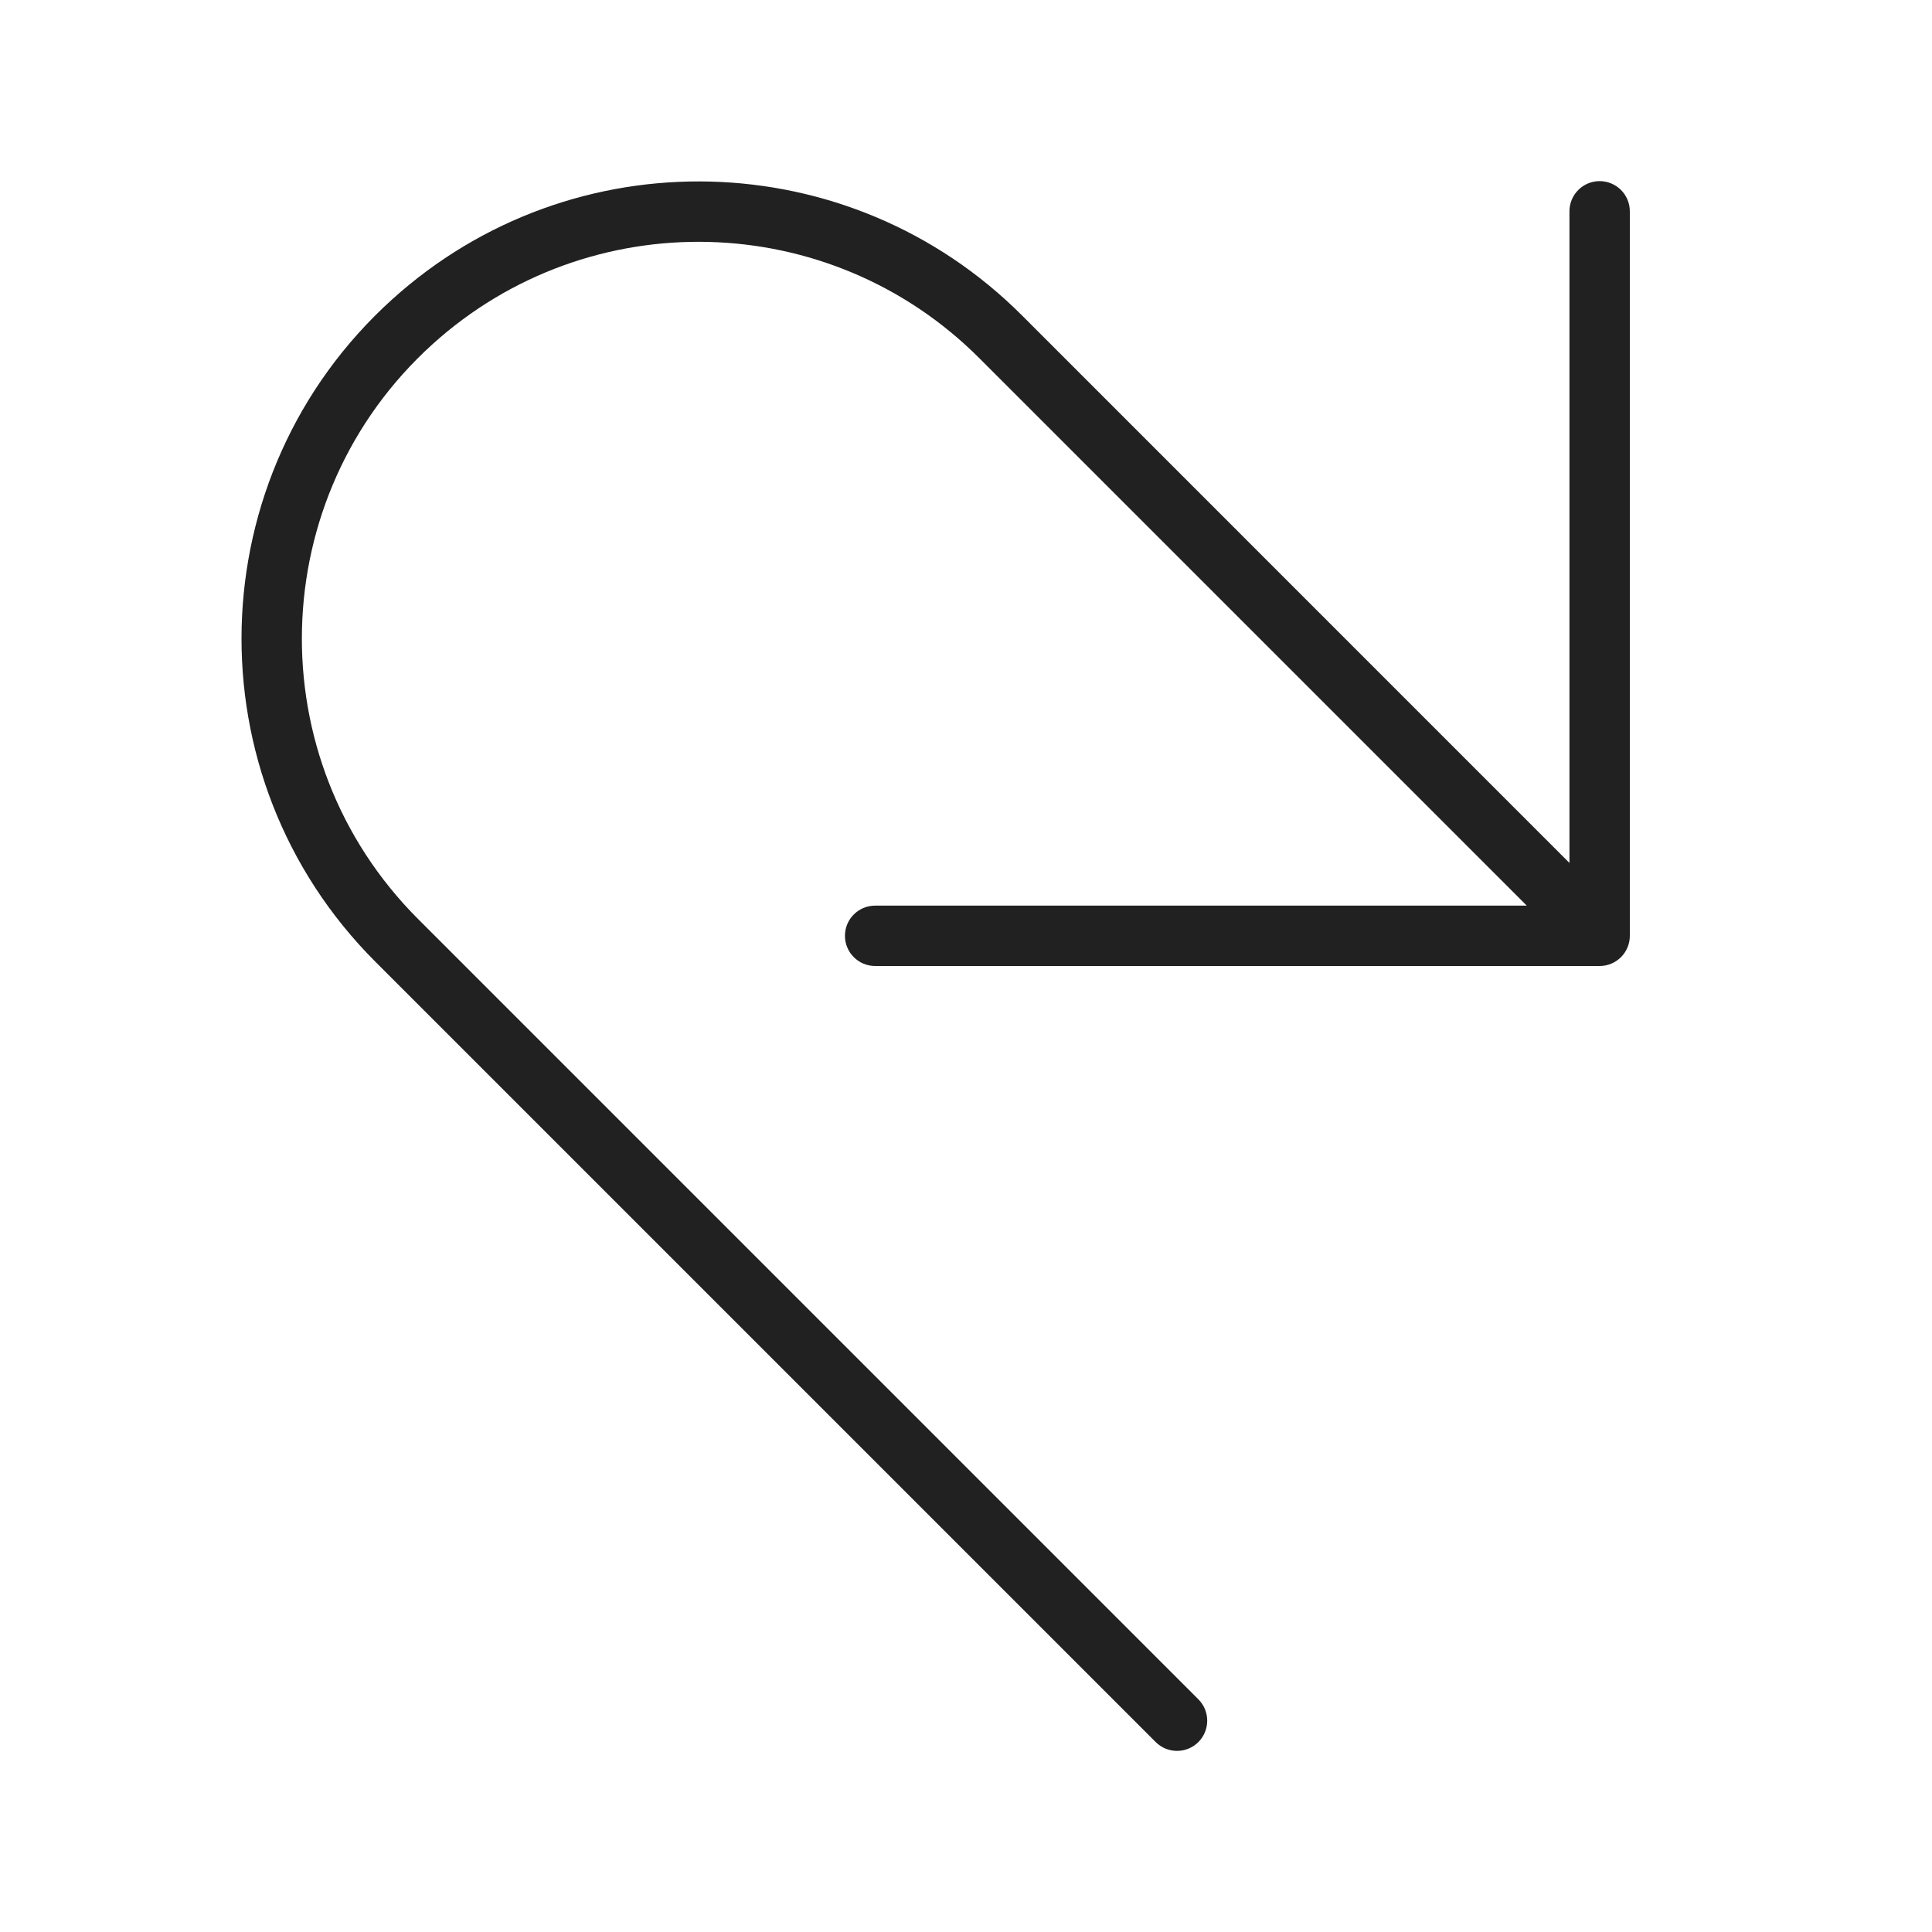 <svg width="32" height="32" viewBox="0 0 32 32" fill="none" xmlns="http://www.w3.org/2000/svg">
<path d="M25.995 3.5C25.995 3.224 26.219 3 26.495 3C26.771 3 26.995 3.224 26.995 3.5V15.5C26.995 15.776 26.771 16 26.495 16H14.495C14.219 16 13.995 15.776 13.995 15.5C13.995 15.224 14.219 15 14.495 15H25.288L16.218 5.93C13.742 3.454 9.759 3.354 7.162 5.703C4.376 8.225 4.267 12.565 6.925 15.222L19.849 28.146C20.044 28.342 20.044 28.658 19.849 28.854C19.653 29.049 19.337 29.049 19.142 28.854L6.218 15.93C3.156 12.868 3.281 7.867 6.492 4.962C9.483 2.255 14.072 2.37 16.925 5.222L25.995 14.293V3.5Z" fill="#212121"/>
</svg>
